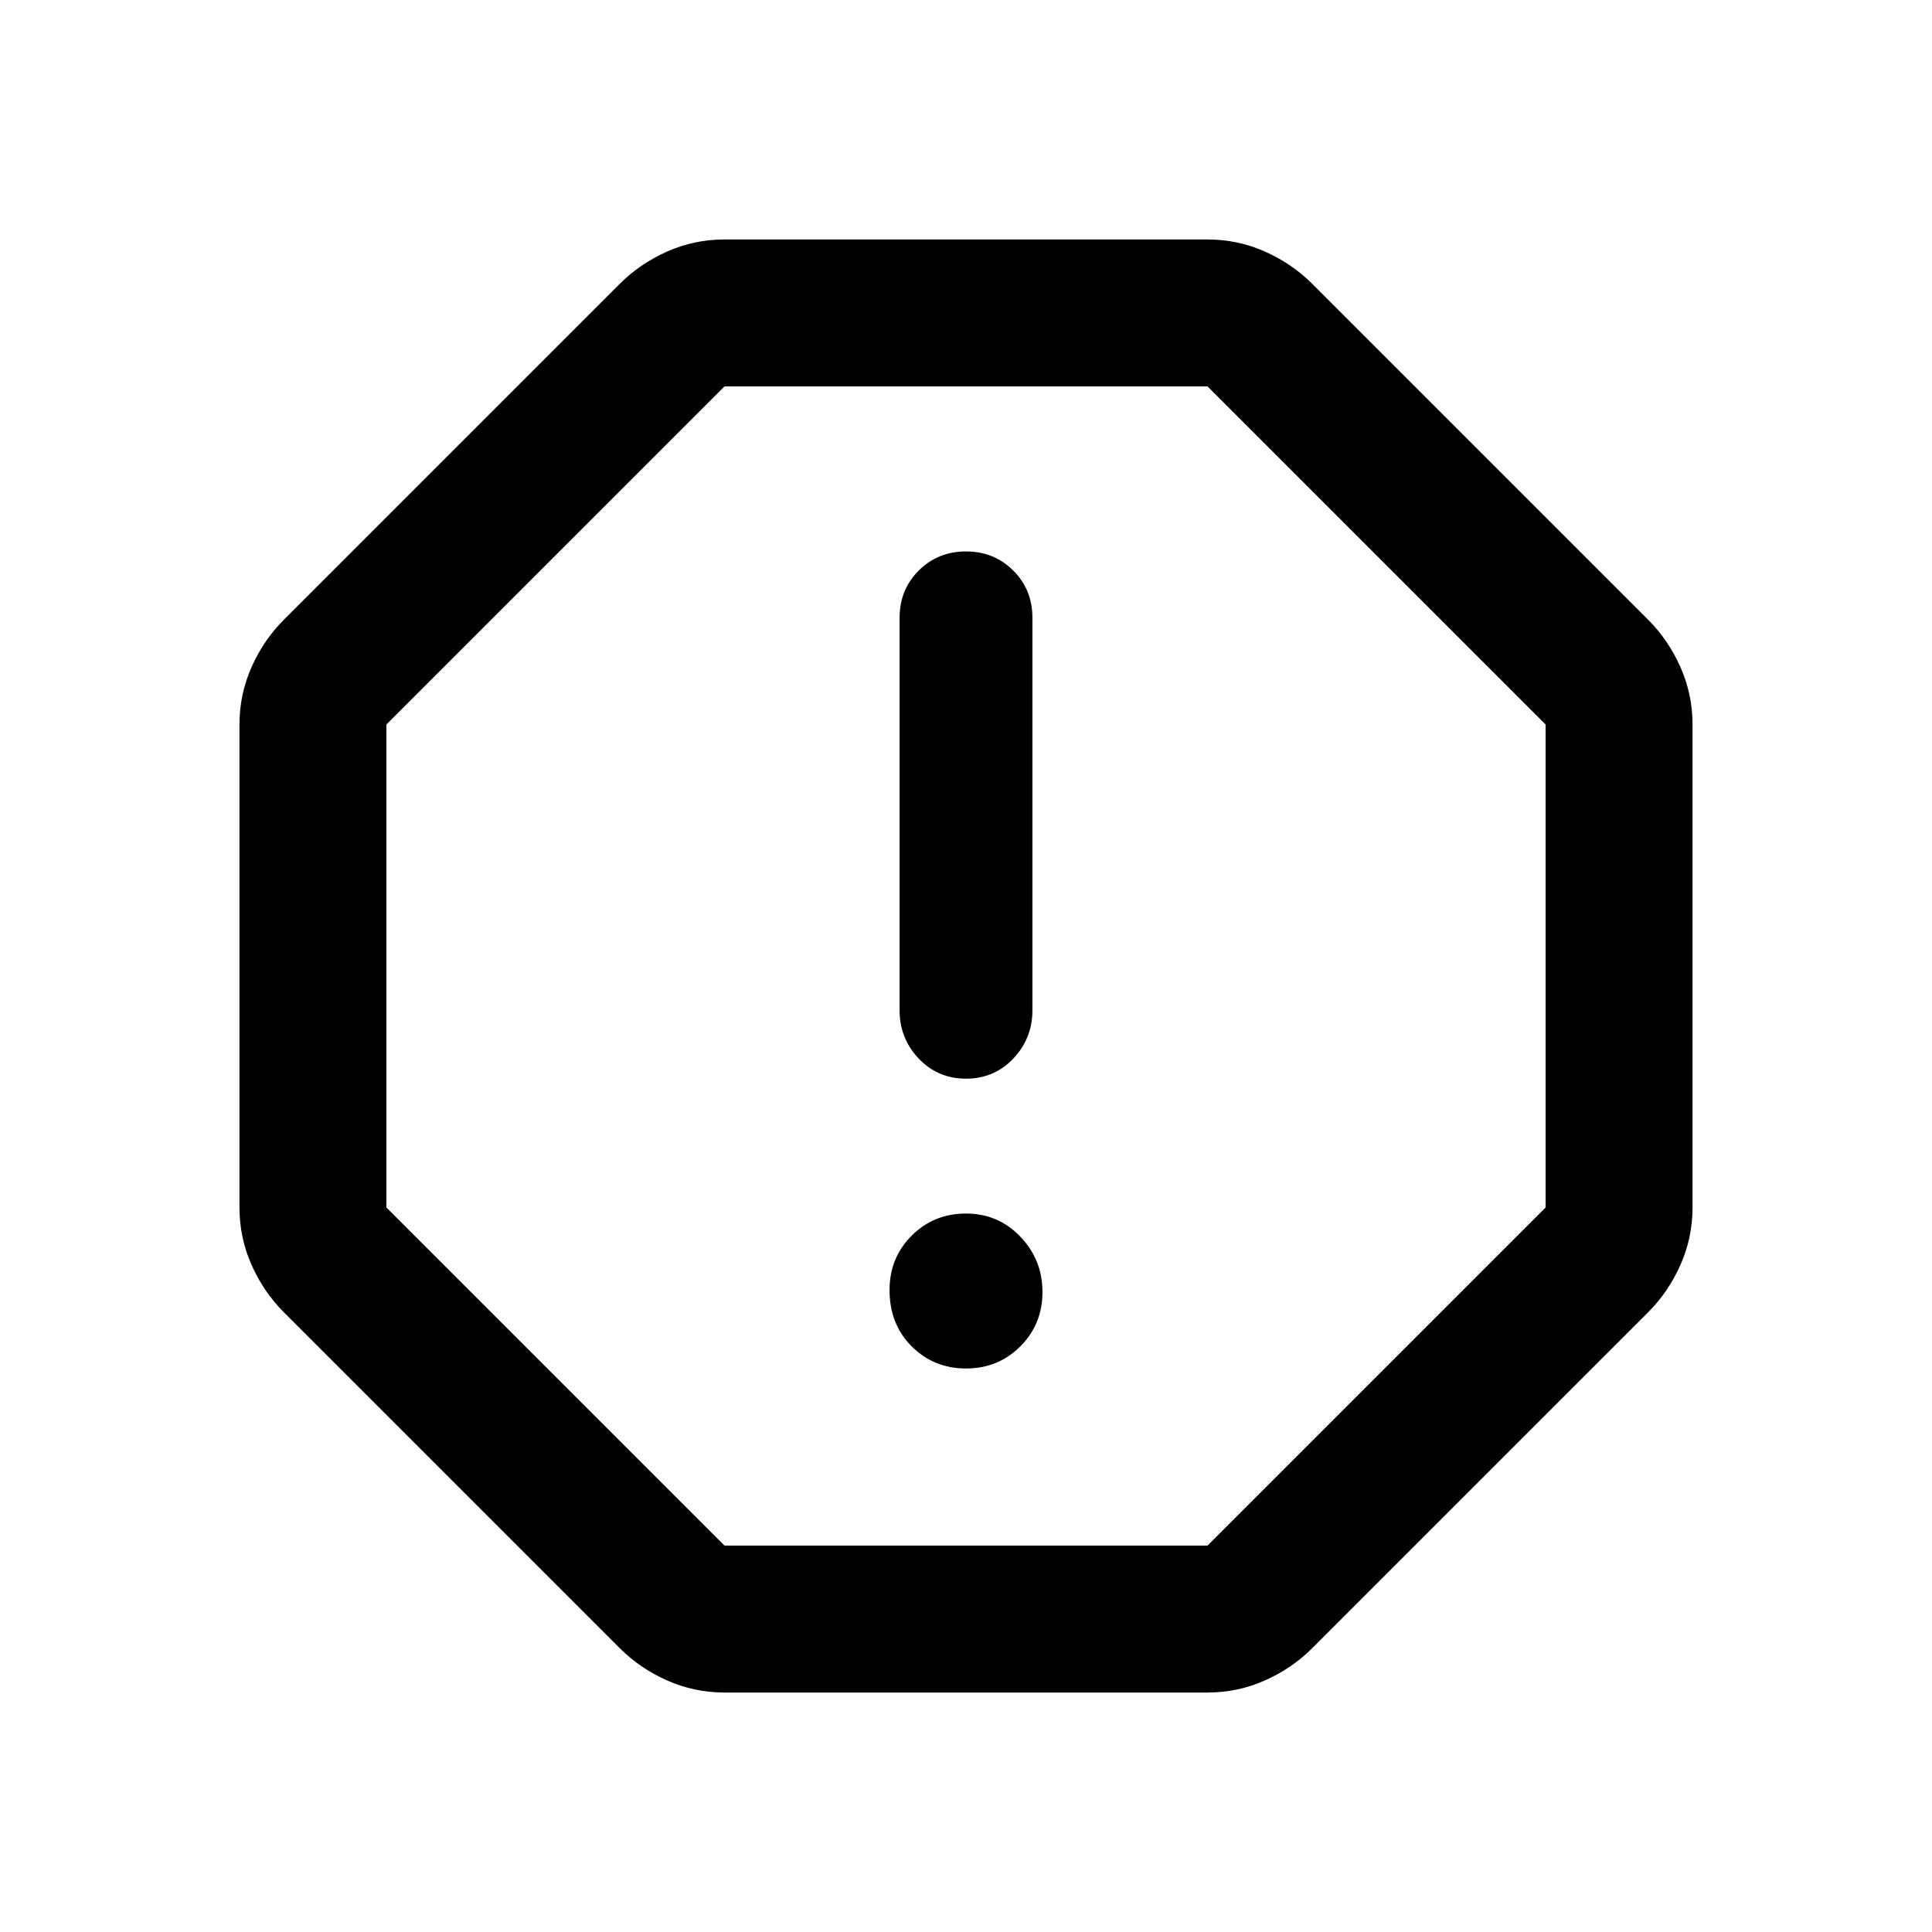 <svg xmlns="http://www.w3.org/2000/svg" height="40" width="40"><path d="M15 35.042Q14.375 35.042 13.812 34.792Q13.25 34.542 12.833 34.125L5.875 27.167Q5.458 26.75 5.208 26.188Q4.958 25.625 4.958 25V15Q4.958 14.375 5.208 13.812Q5.458 13.25 5.875 12.833L12.833 5.875Q13.25 5.458 13.812 5.208Q14.375 4.958 15 4.958H25Q25.625 4.958 26.188 5.208Q26.75 5.458 27.167 5.875L34.125 12.833Q34.542 13.25 34.792 13.812Q35.042 14.375 35.042 15V25Q35.042 25.625 34.792 26.188Q34.542 26.75 34.125 27.167L27.167 34.125Q26.75 34.542 26.188 34.792Q25.625 35.042 25 35.042ZM20 28.333Q20.667 28.333 21.125 27.875Q21.583 27.417 21.583 26.75Q21.583 26.083 21.125 25.604Q20.667 25.125 20 25.125Q19.333 25.125 18.875 25.583Q18.417 26.042 18.417 26.708Q18.417 27.417 18.875 27.875Q19.333 28.333 20 28.333ZM20 22.333Q20.583 22.333 20.979 21.917Q21.375 21.5 21.375 20.917V12.792Q21.375 12.208 20.979 11.813Q20.583 11.417 20 11.417Q19.417 11.417 19.021 11.813Q18.625 12.208 18.625 12.792V20.917Q18.625 21.5 19.021 21.917Q19.417 22.333 20 22.333ZM15 32H25L32 25V15L25 8H15L8 15V25ZM20 20Z"/></svg>